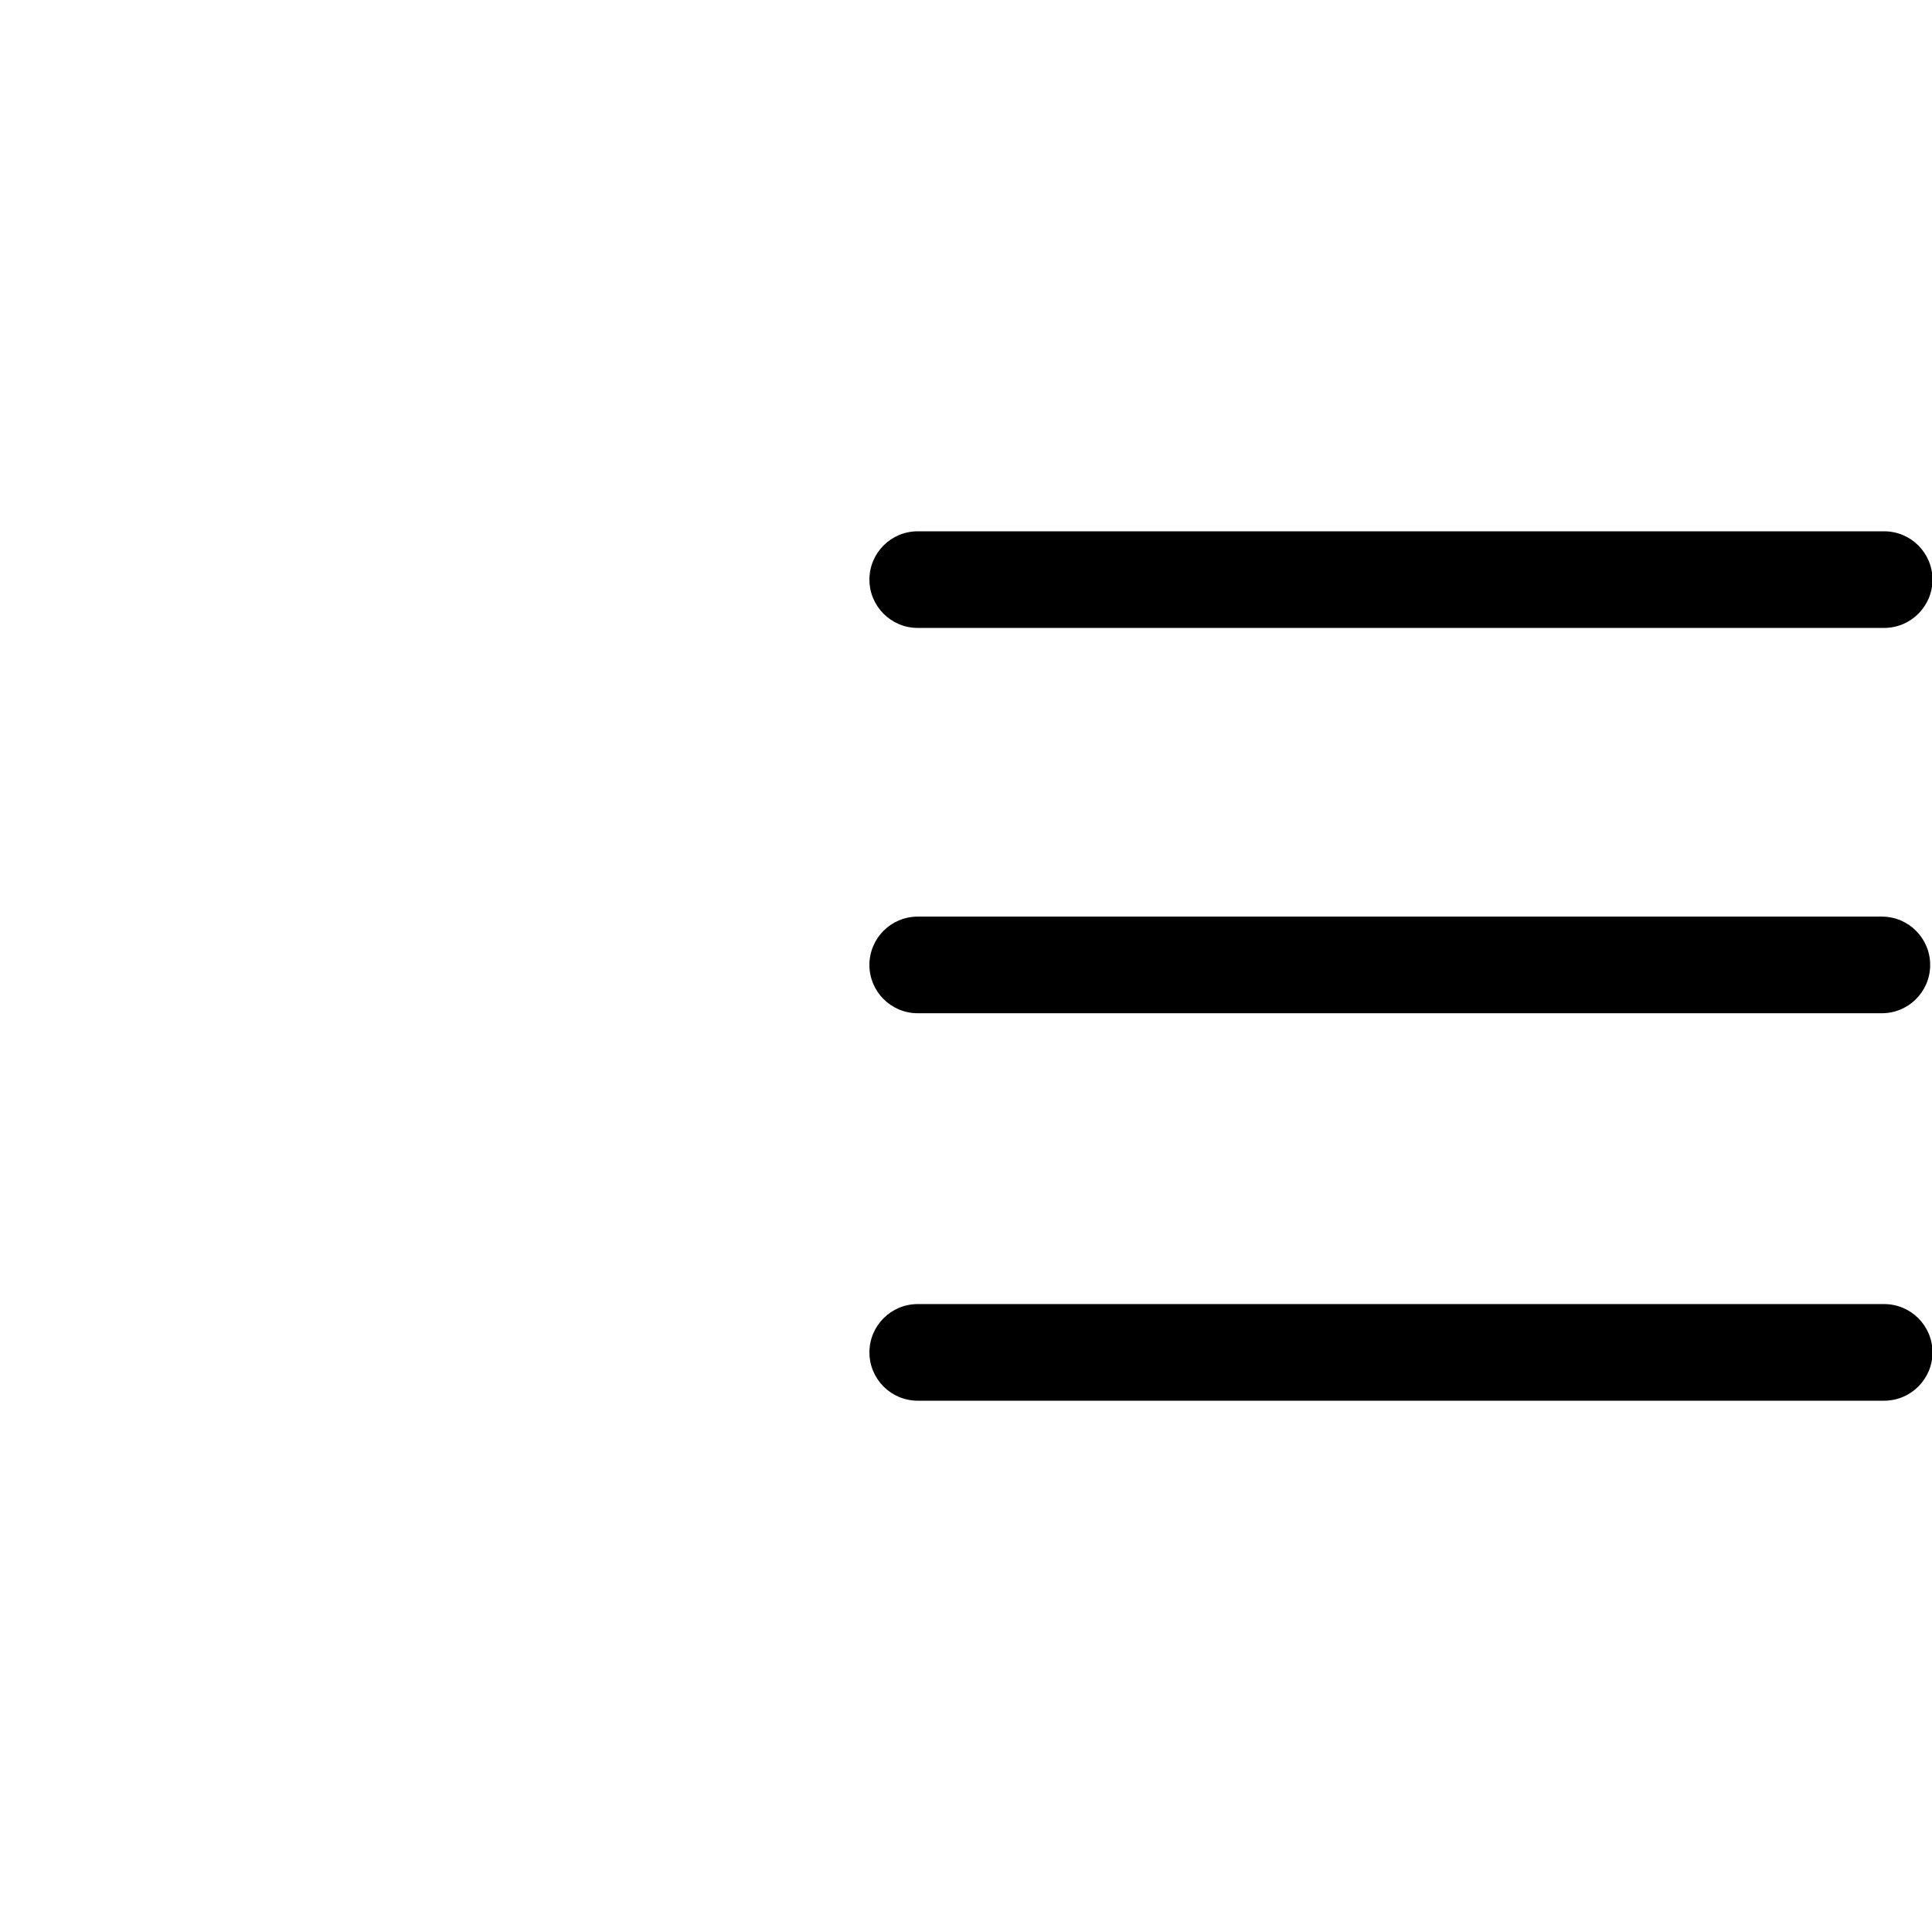 <svg width="80" height="80" viewBox="0 0 80 80" fill="none" xmlns="http://www.w3.org/2000/svg">
    <g clip-path="url(#clip0_1139_21561)">
    <path d="M38.001 26.001H78.019C79.124 26.001 80.02 25.105 80.02 24C80.02 22.896 79.124 22 78.019 22H38.001C36.896 22 36.001 22.896 36.001 24C36.001 25.105 36.896 26.001 38.001 26.001ZM38.001 41.956H77.924C79.029 41.956 79.924 41.061 79.924 39.956C79.924 38.851 79.029 37.955 77.924 37.955H38.001C36.896 37.955 36 38.851 36 39.956C36 41.061 36.896 41.956 38.001 41.956ZM78.019 53.999H38.001C36.896 53.999 36.001 54.895 36.001 55.999C36.001 57.104 36.896 58 38.001 58H78.019C79.124 58 80.02 57.104 80.02 55.999C80.02 54.895 79.124 53.999 78.019 53.999Z" fill="black"/>
    </g>
    <defs>
    <clipPath id="clip0_1139_21561">
    <rect width="80" height="80" fill="white"/>
    </clipPath>
    </defs>
    </svg>
    